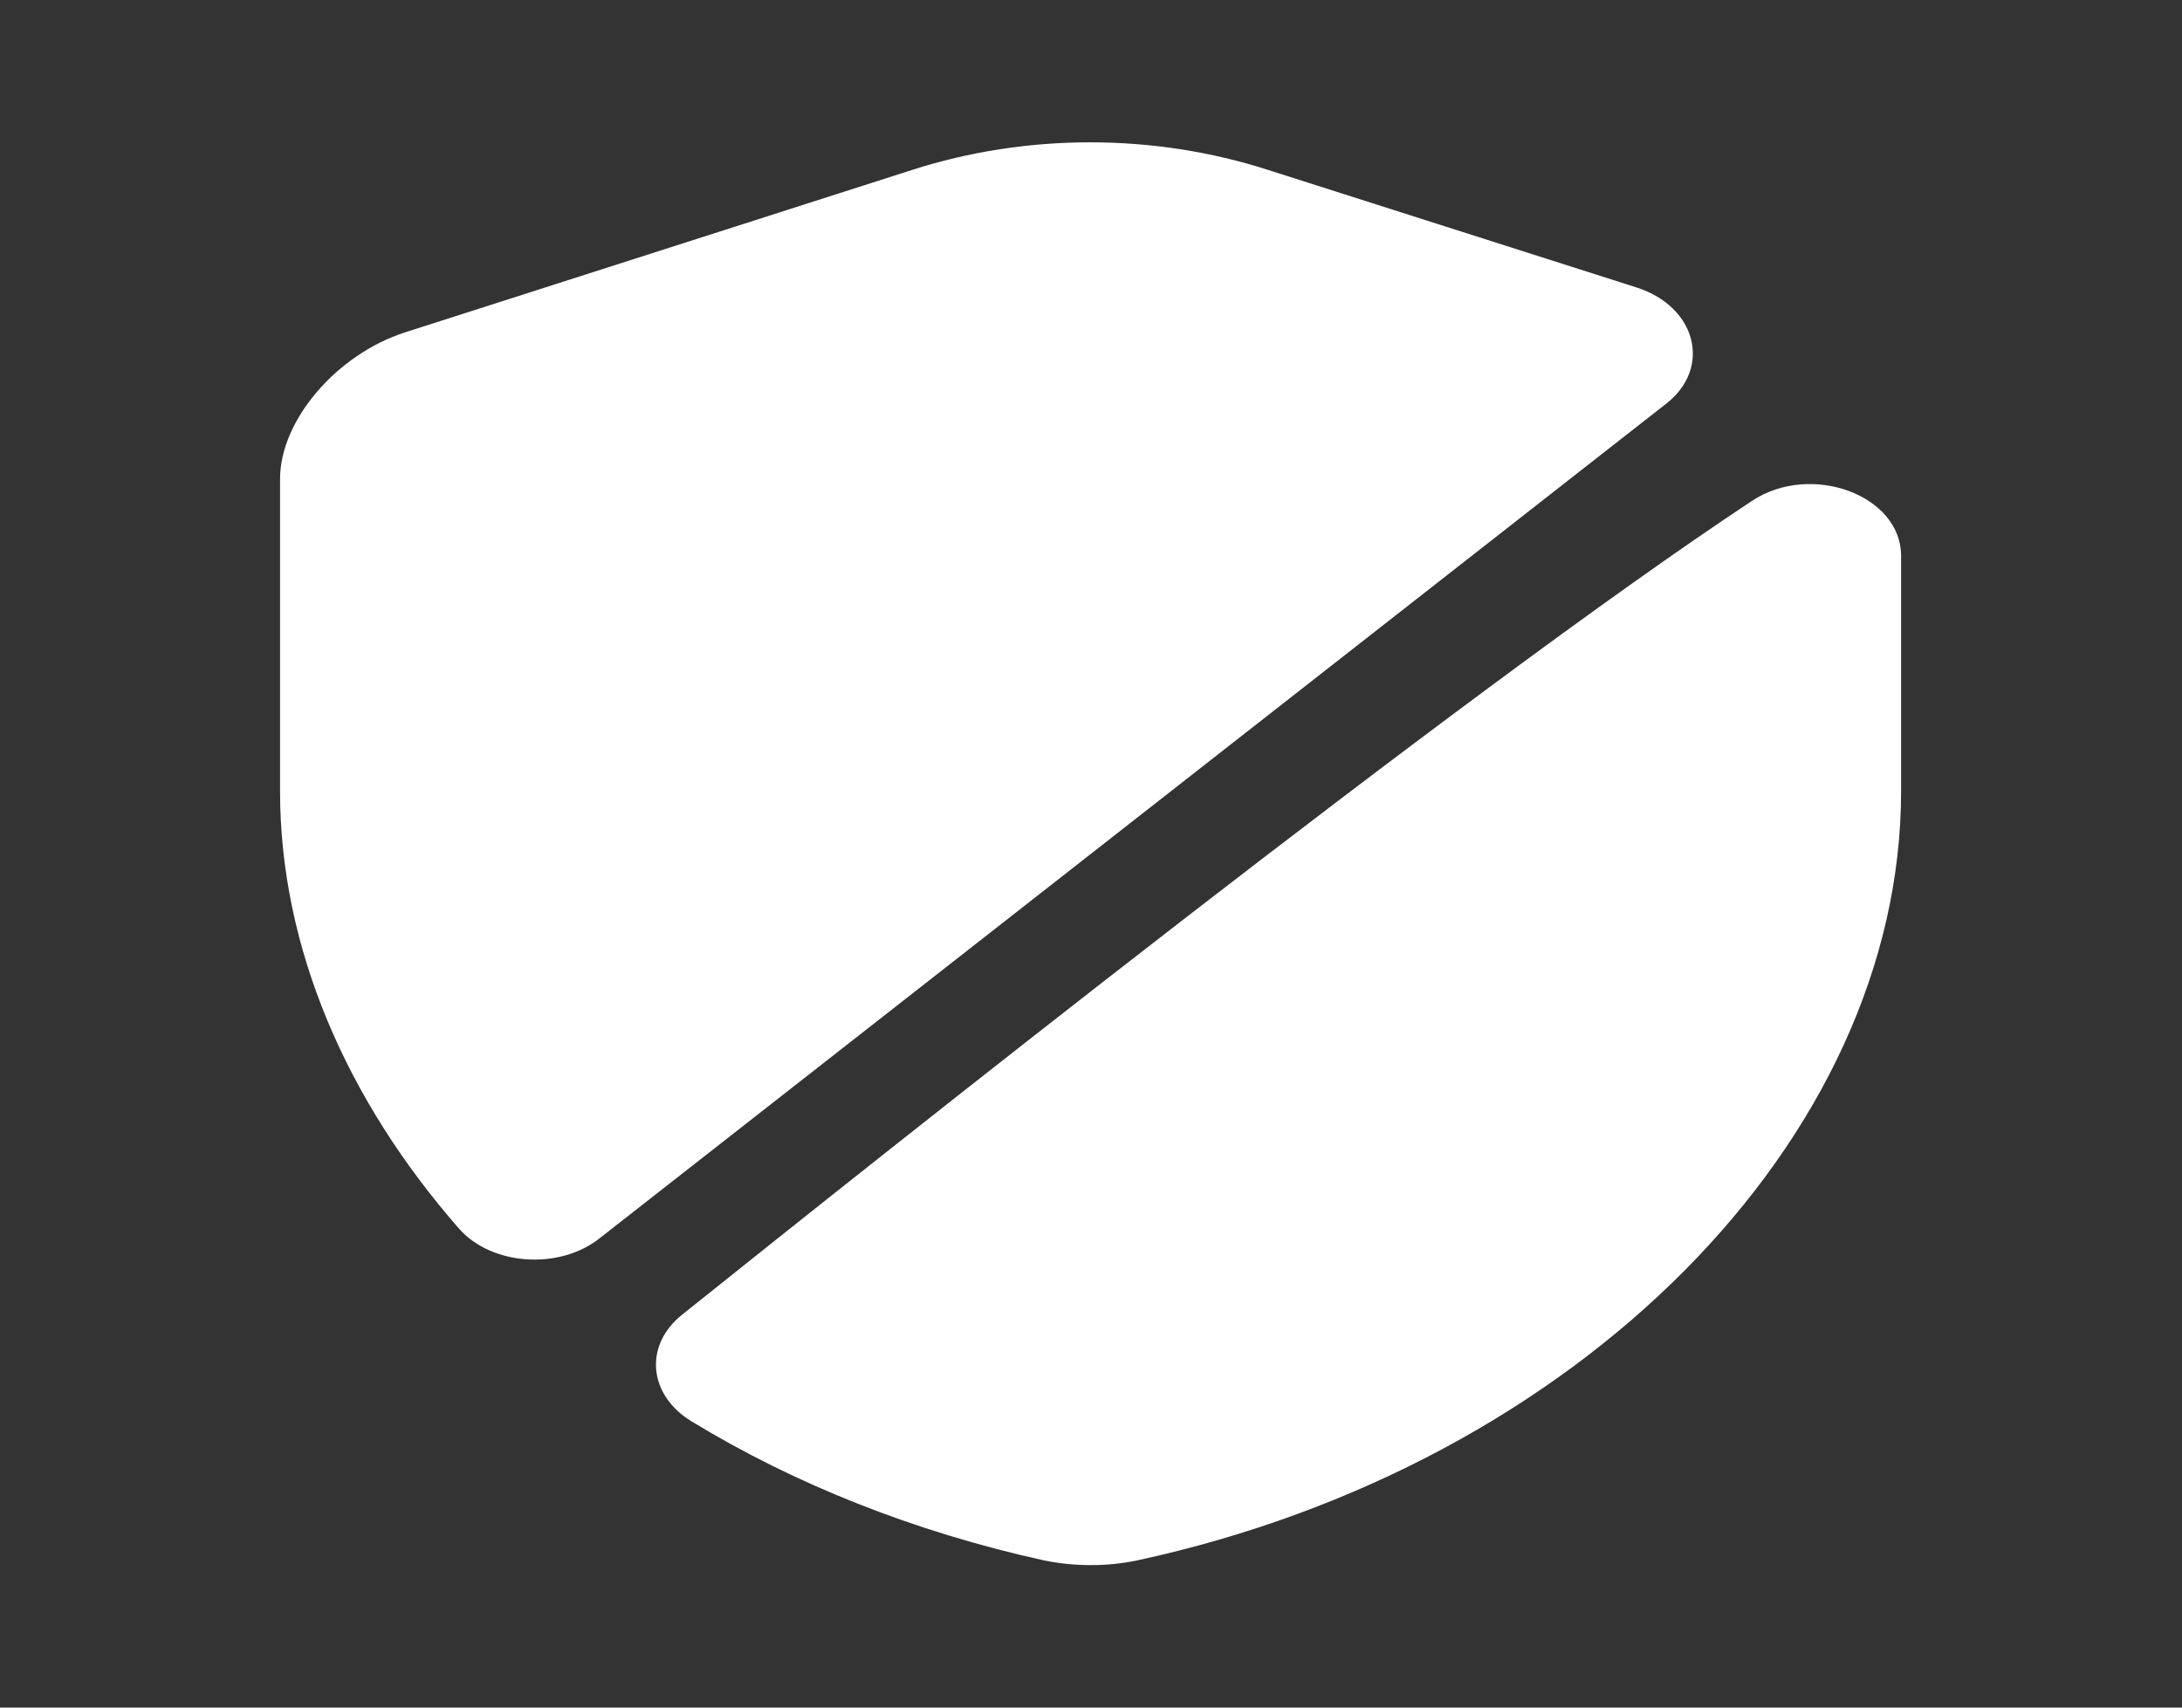 <svg width="23" height="18" viewBox="0 0 23 18" fill="none" xmlns="http://www.w3.org/2000/svg">
<rect x="0" y="0" width="23" height="18" fill="#333333" stroke="none"/>
<path d="M17.566 4.253L6.315 13.057C5.894 13.387 5.185 13.342 4.84 12.953C3.651 11.595 2.952 9.99 2.952 8.34V5.048C2.952 4.433 3.546 3.735 4.274 3.502L9.612 1.792C10.82 1.403 12.161 1.403 13.369 1.792L17.25 3.03C17.883 3.232 18.045 3.877 17.566 4.253Z" fill="white"/>
<path d="M18.467 5.28C19.09 4.868 20.039 5.22 20.039 5.858V8.34C20.039 12.008 16.637 15.443 11.989 16.448C11.673 16.515 11.328 16.515 11.002 16.448C9.641 16.148 8.376 15.645 7.293 14.985C6.833 14.708 6.785 14.183 7.188 13.86C9.277 12.188 15.391 7.313 18.467 5.28Z" fill="white"/>
</svg>
